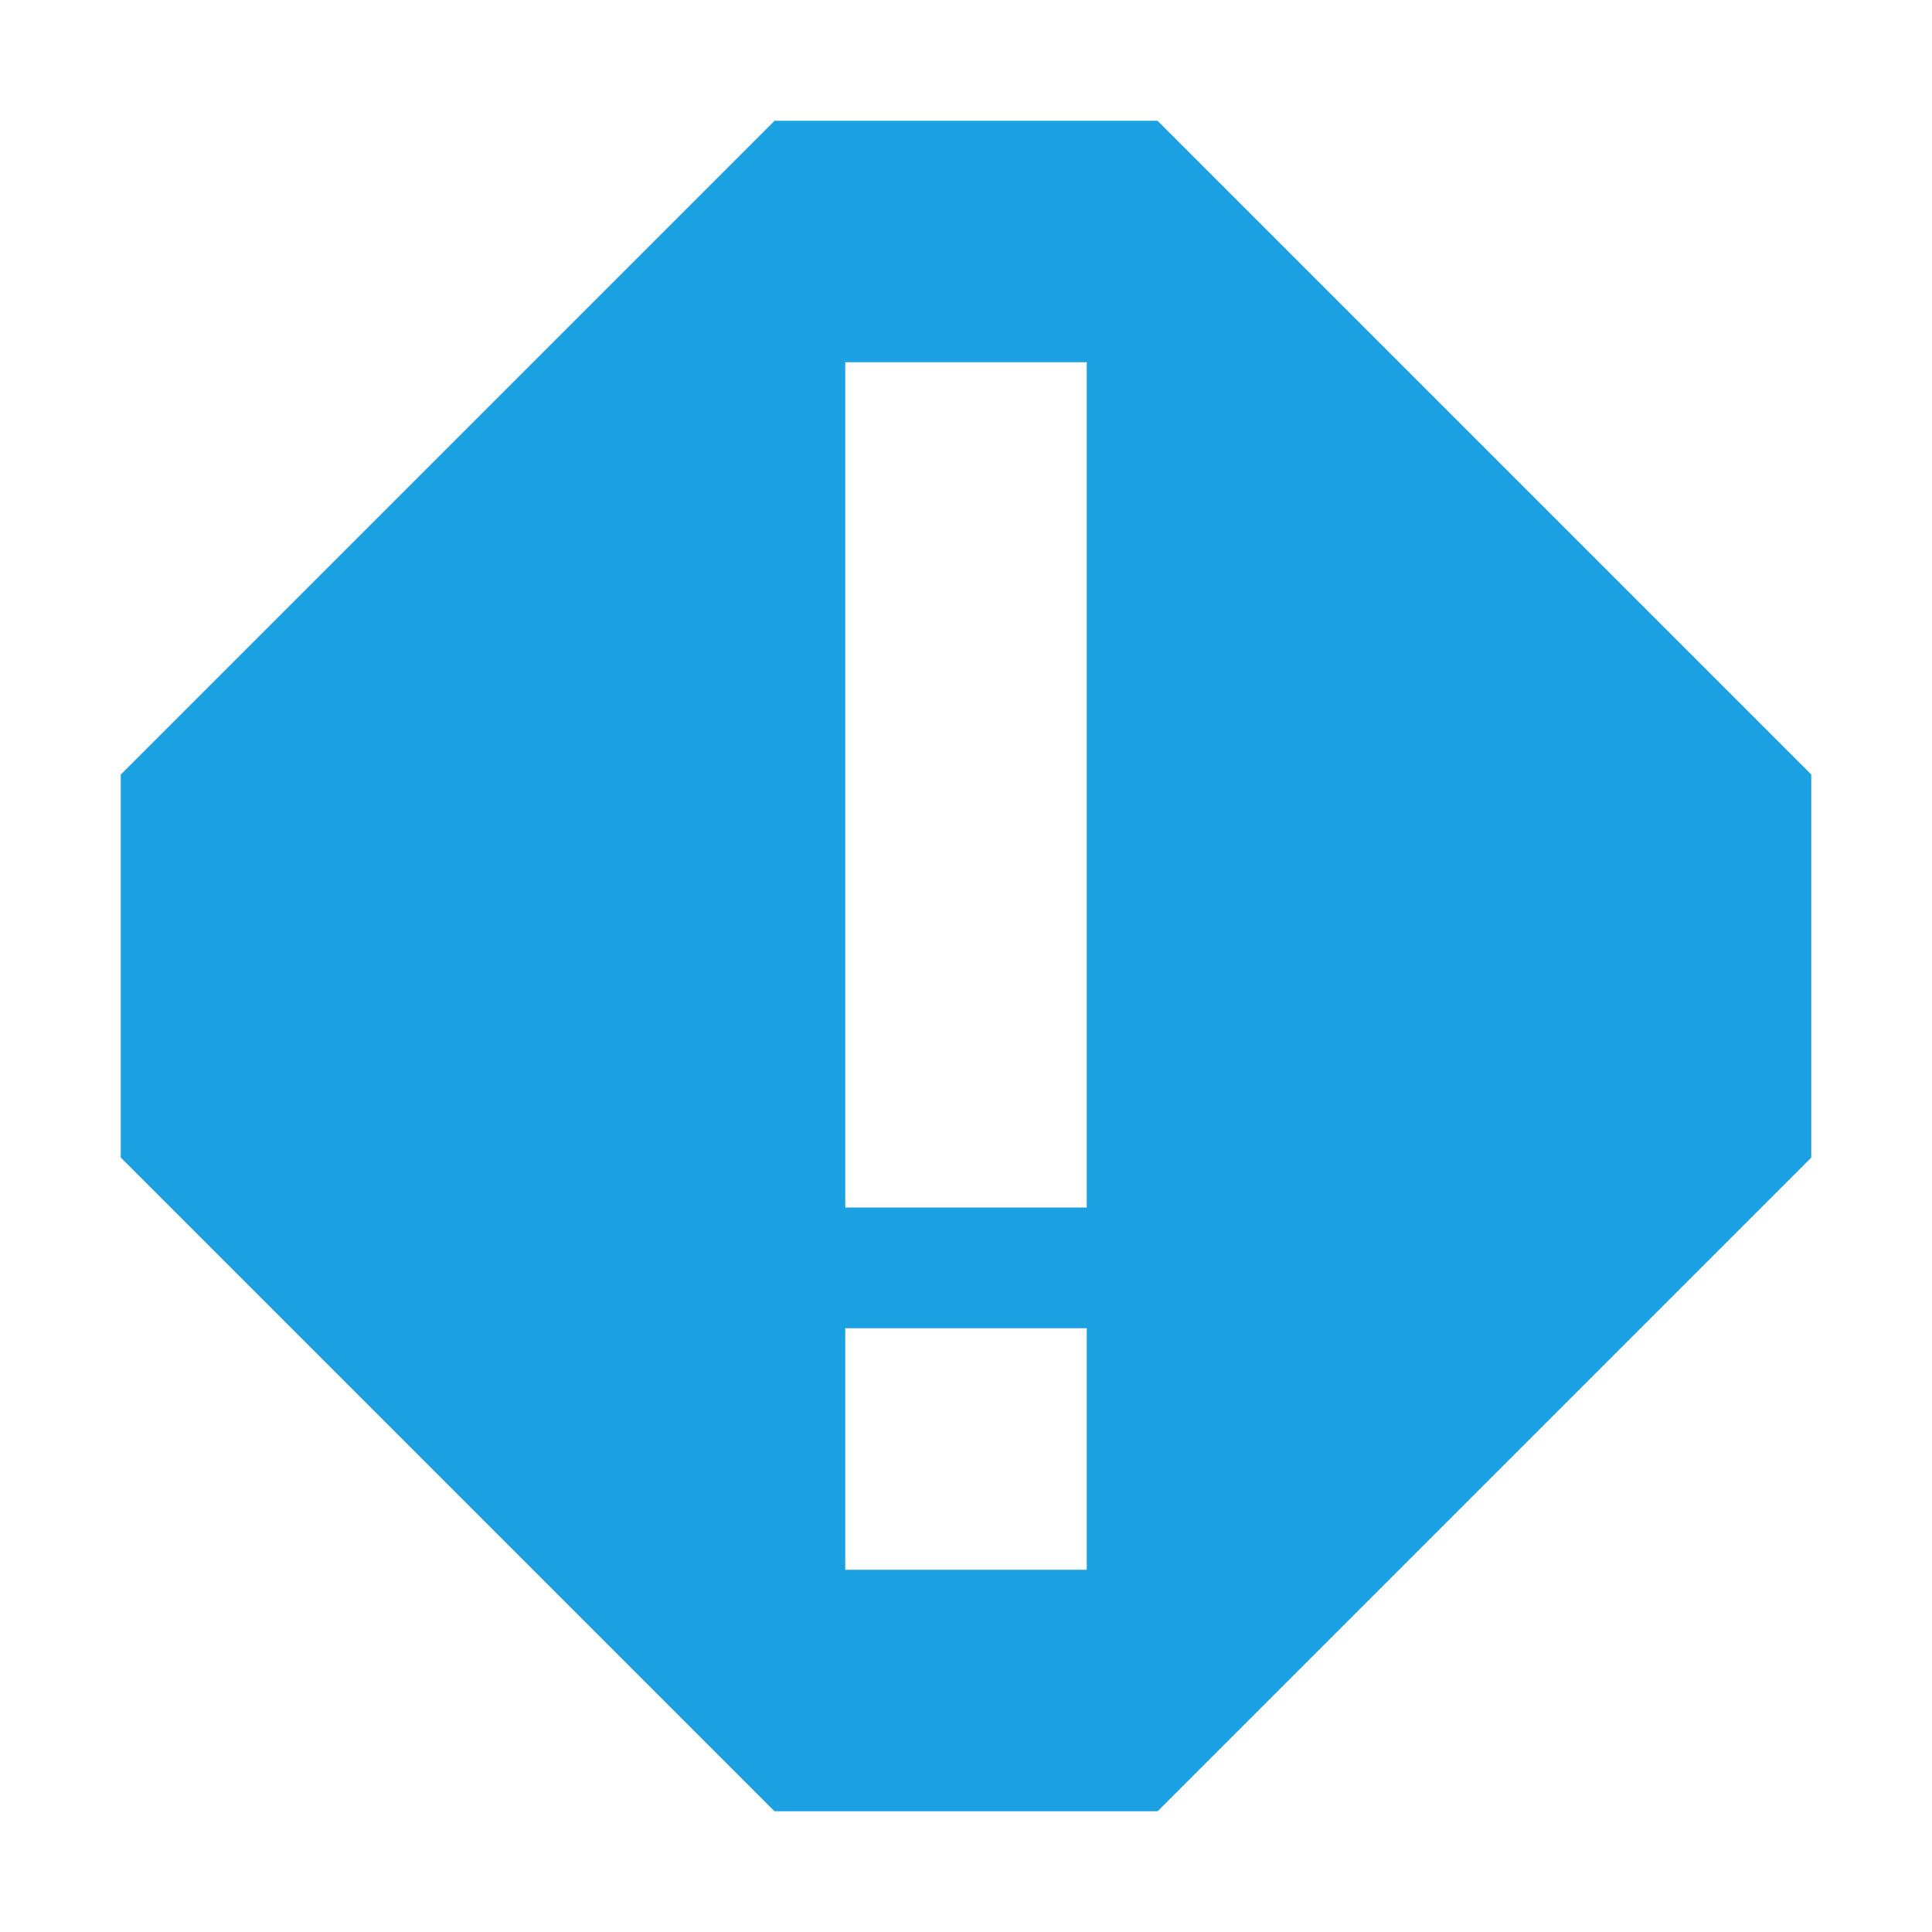 <svg xmlns="http://www.w3.org/2000/svg" viewBox="0 0 16 16"><defs><style>.icon-canvas-transparent,.icon-vs-out-2{fill:#f6f6f6;}.icon-canvas-transparent{opacity:0;}.icon-vs-blue-2{fill:#1ba1e2;}.icon-white-2{fill:#fff;}</style></defs><title>StatusAlert_16x</title><g id="canvas"><path class="icon-canvas-transparent" d="M16,16H0V0H16Z"/></g><g id="outline" style="display: none;"><path class="icon-vs-out-2" d="M10,0l6,6v4l-6,6H6L0,10V6L6,0Z"/></g><g id="iconBg"><path class="icon-vs-blue-2" d="M9.586,1H6.415L1,6.415V9.586L6.414,15H9.587L15,9.587V6.414ZM9,13H7V11H9Zm0-3H7V3H9Z"/></g><g id="iconFg" style="display: none;"><path class="icon-white-2" d="M7,3H9v7H7ZM7,13H9V11H7Z"/></g></svg>